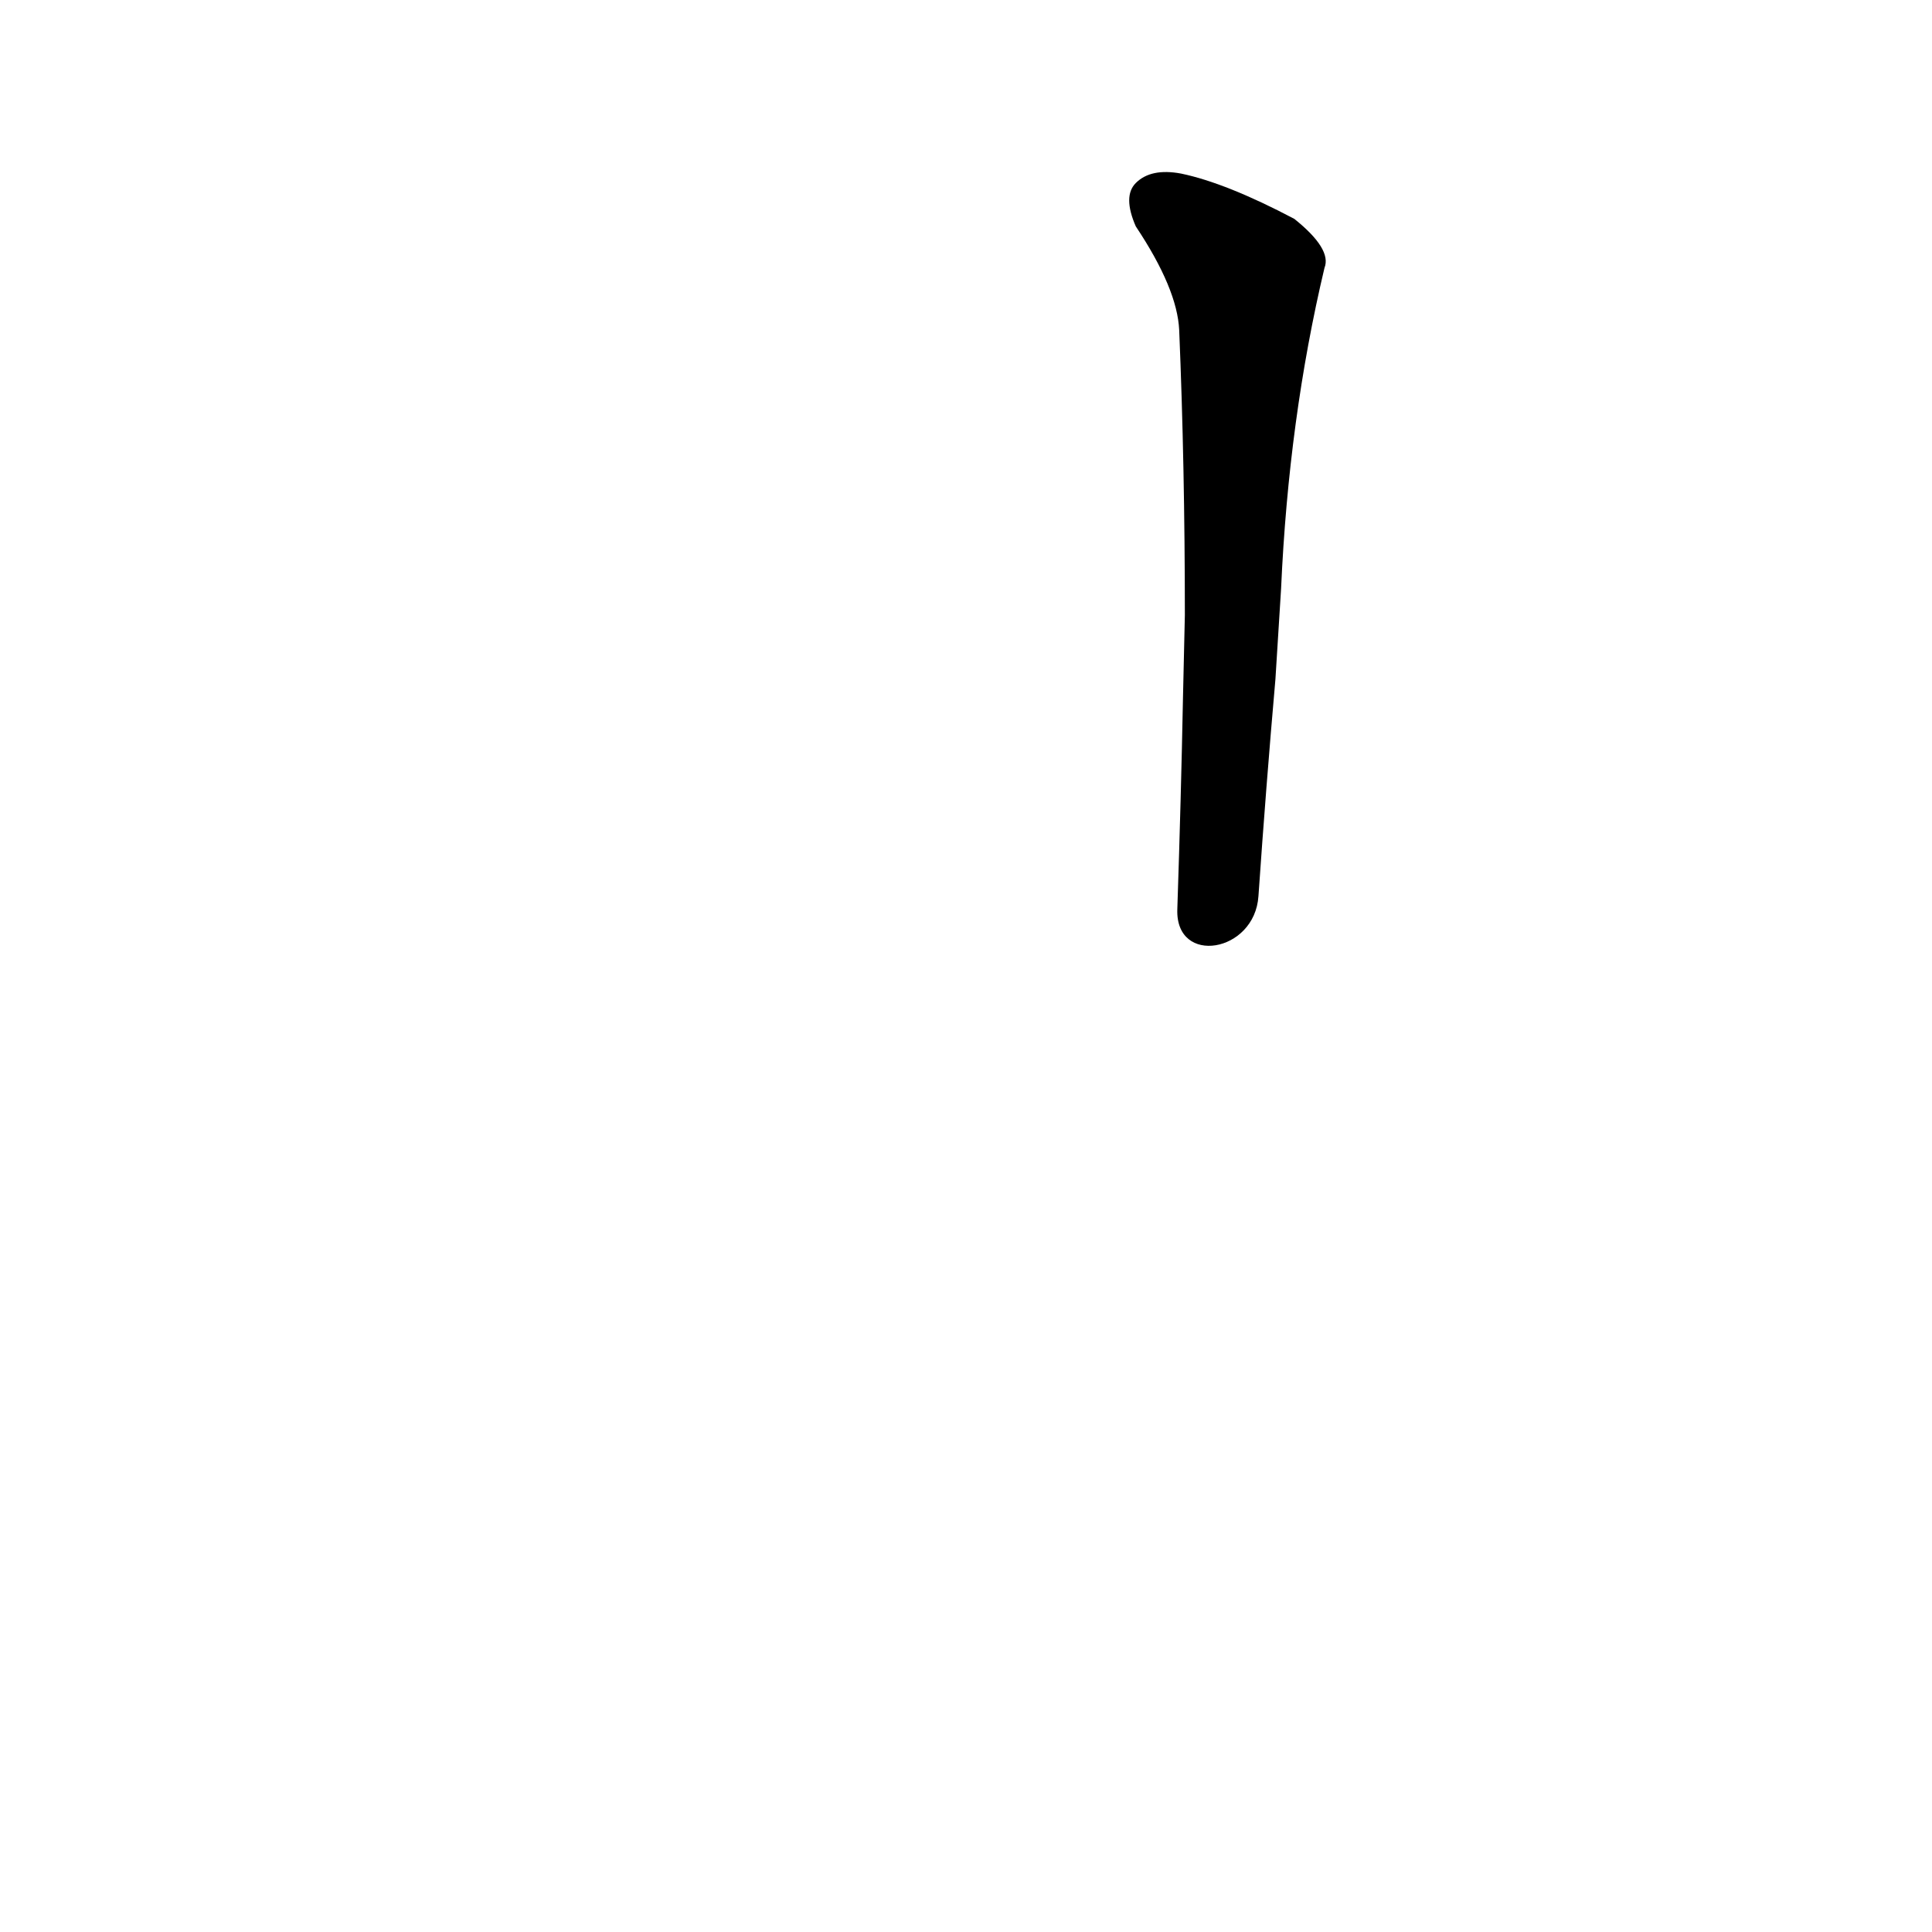 <?xml version='1.0' encoding='utf-8'?>
<svg xmlns="http://www.w3.org/2000/svg" version="1.1" viewBox="0 0 1024 1024"><g transform="scale(1, -1) translate(0, -900)"><path d="M 667 425 Q 671 483 676 540 L 679 588 Q 683 678 702 758 Q 706 768 686 784 Q 650 803 626 808 Q 610 811 602 803 Q 595 796 602 780 Q 624 747 625 725 Q 628 653 628 574 L 627 530 Q 626 478 624 418 C 623 388 665 395 667 425 Z" fill="black" /></g></svg>